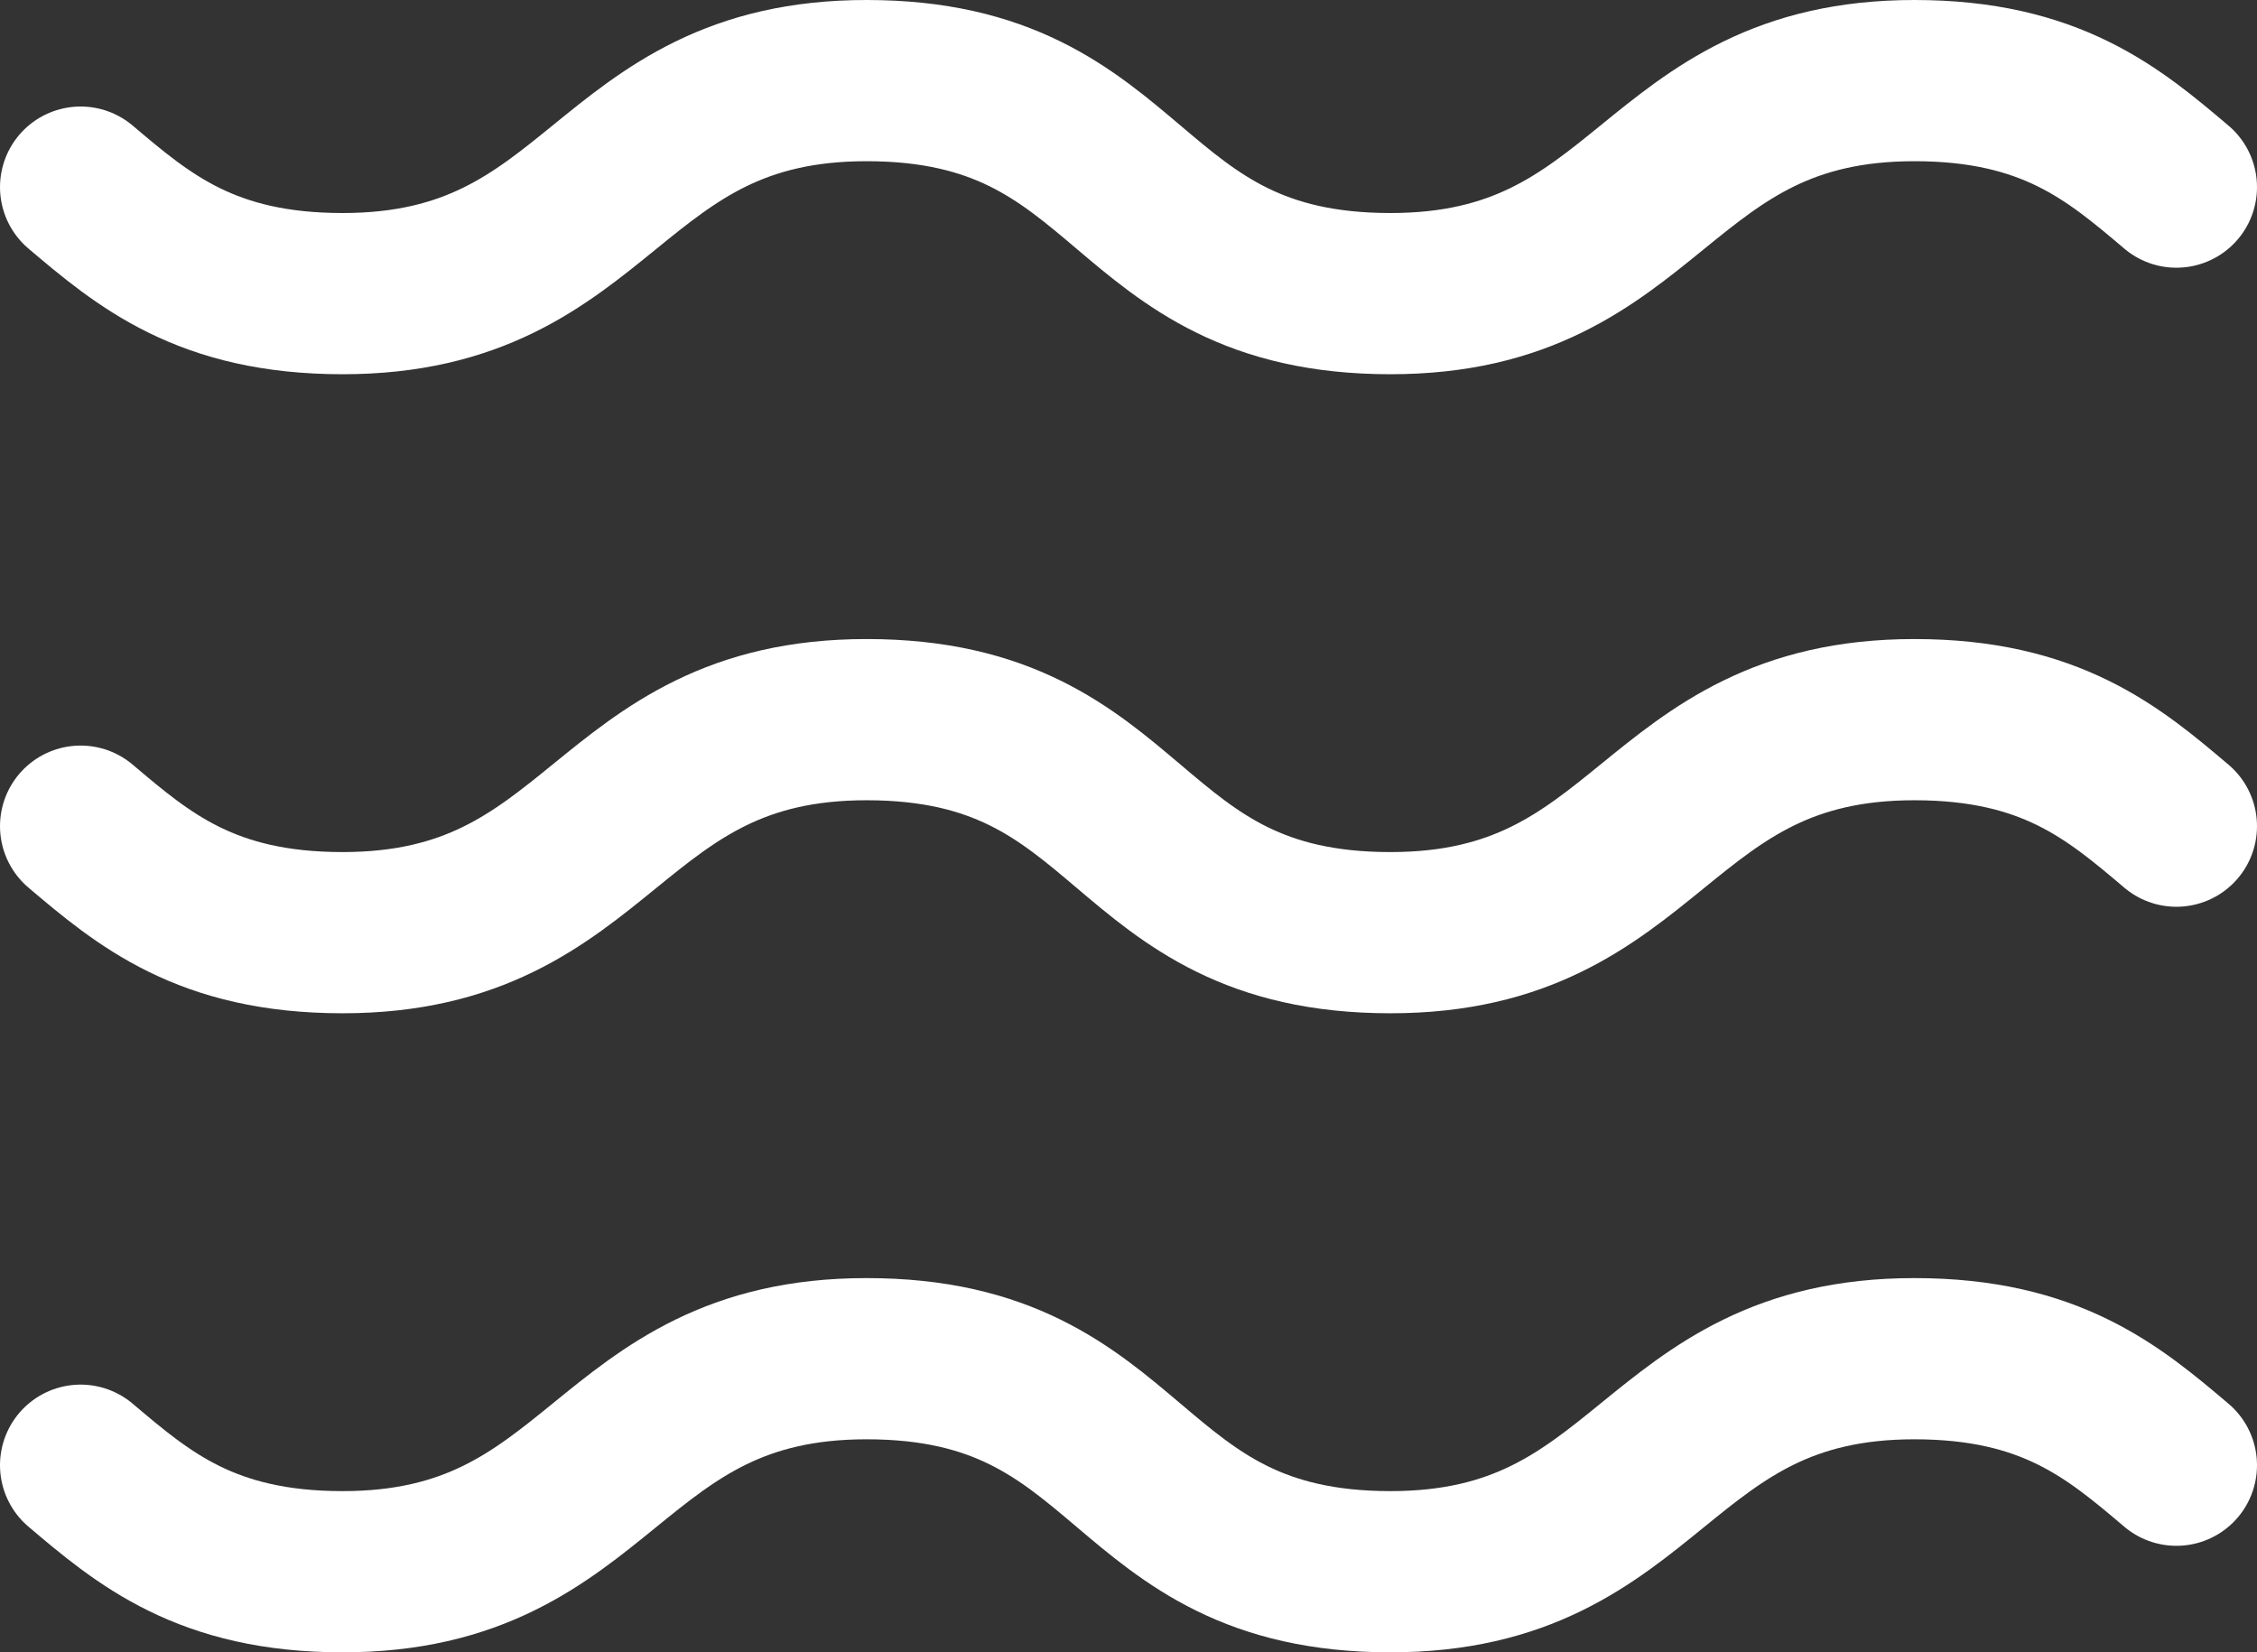 <svg width="56" height="41" viewBox="0 0 56 41" fill="none" xmlns="http://www.w3.org/2000/svg">
<rect x="0" y="0" width="56" height="41" fill="#333333" stroke="none"/>
<path d="M2 4.643C3.56 5.964 5.12 7.286 8.5 7.286C15 7.286 15 2 21.5 2C28.26 2 27.74 7.286 34.5 7.286C41 7.286 41 2 47.5 2C50.88 2 52.44 3.321 54 4.643M2 20.5C3.56 21.821 5.12 23.143 8.5 23.143C15 23.143 15 17.857 21.5 17.857C28.26 17.857 27.74 23.143 34.5 23.143C41 23.143 41 17.857 47.5 17.857C50.88 17.857 52.44 19.179 54 20.5M2 36.357C3.56 37.679 5.12 39 8.5 39C15 39 15 33.714 21.5 33.714C28.26 33.714 27.74 39 34.5 39C41 39 41 33.714 47.5 33.714C50.88 33.714 52.44 35.036 54 36.357" stroke="white" stroke-width="4" stroke-linecap="round" stroke-linejoin="round"/>
</svg>

